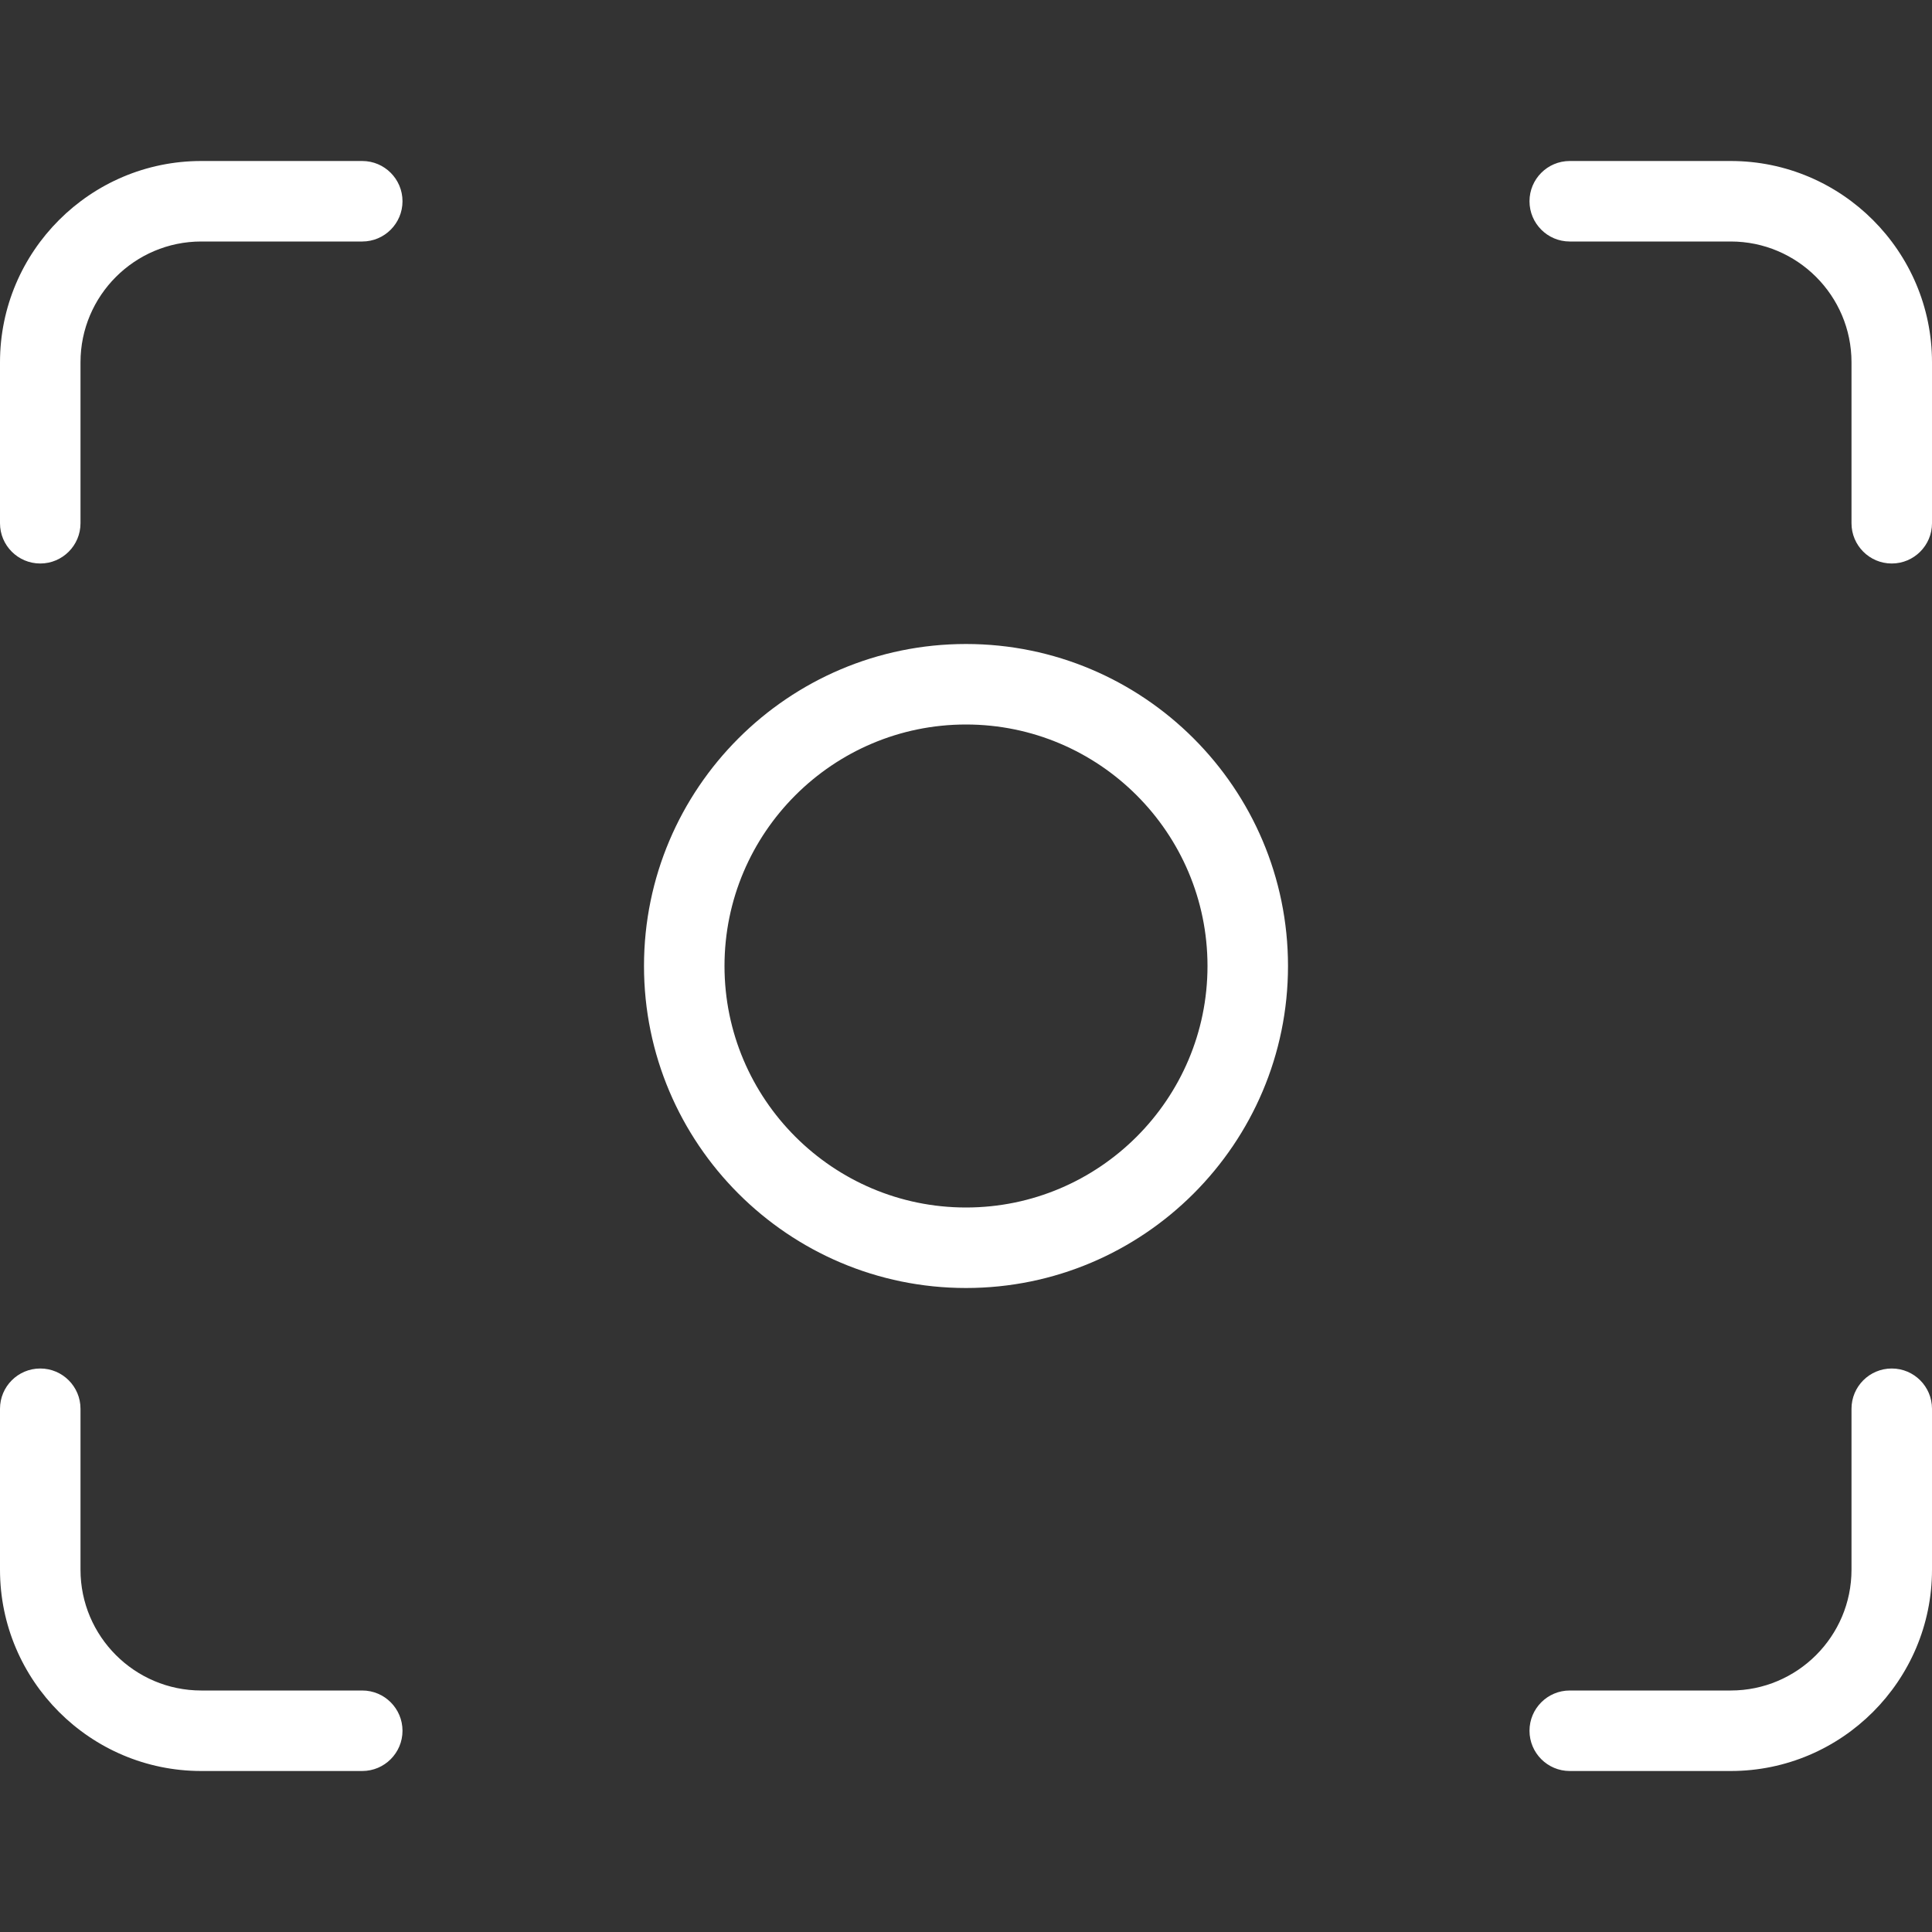 <svg width="24" height="24" viewBox="0 0 24 24" fill="none" xmlns="http://www.w3.org/2000/svg">
<rect x="0" y="0" width="24" height="24" fill="#333333" stroke="none"/>
<g clip-path="url(#clip0_1_1141)">
<path d="M0.5 7C0.224 7 0 6.776 0 6.5V4.5C0 3.122 1.122 2 2.5 2H4.5C4.776 2 5 2.224 5 2.5C5 2.776 4.776 3 4.5 3H2.5C1.673 3 1 3.673 1 4.5V6.5C1 6.776 0.776 7 0.5 7Z" fill="white"/>
<path d="M23.5 7C23.224 7 23 6.776 23 6.5V4.5C23 3.673 22.327 3 21.5 3H19.5C19.224 3 19 2.776 19 2.5C19 2.224 19.224 2 19.5 2H21.5C22.878 2 24 3.122 24 4.5V6.5C24 6.776 23.776 7 23.5 7Z" fill="white"/>
<path d="M4.5 22H2.5C1.122 22 0 20.878 0 19.5V17.5C0 17.224 0.224 17 0.5 17C0.776 17 1 17.224 1 17.5V19.5C1 20.327 1.673 21 2.5 21H4.5C4.776 21 5 21.224 5 21.5C5 21.776 4.776 22 4.5 22Z" fill="white"/>
<path d="M21.5 22H19.5C19.224 22 19 21.776 19 21.5C19 21.224 19.224 21 19.5 21H21.5C22.327 21 23 20.327 23 19.5V17.5C23 17.224 23.224 17 23.5 17C23.776 17 24 17.224 24 17.5V19.5C24 20.878 22.878 22 21.5 22Z" fill="white"/>
<path d="M12 16C9.794 16 8 14.206 8 12C8 9.794 9.794 8 12 8C14.206 8 16 9.794 16 12C16 14.206 14.206 16 12 16ZM12 9C10.346 9 9 10.346 9 12C9 13.654 10.346 15 12 15C13.654 15 15 13.654 15 12C15 10.346 13.654 9 12 9Z" fill="white"/>
</g>
<defs>
<clipPath id="clip0_1_1141">
<rect width="24" height="24" fill="white"/>
</clipPath>
</defs>
</svg>
